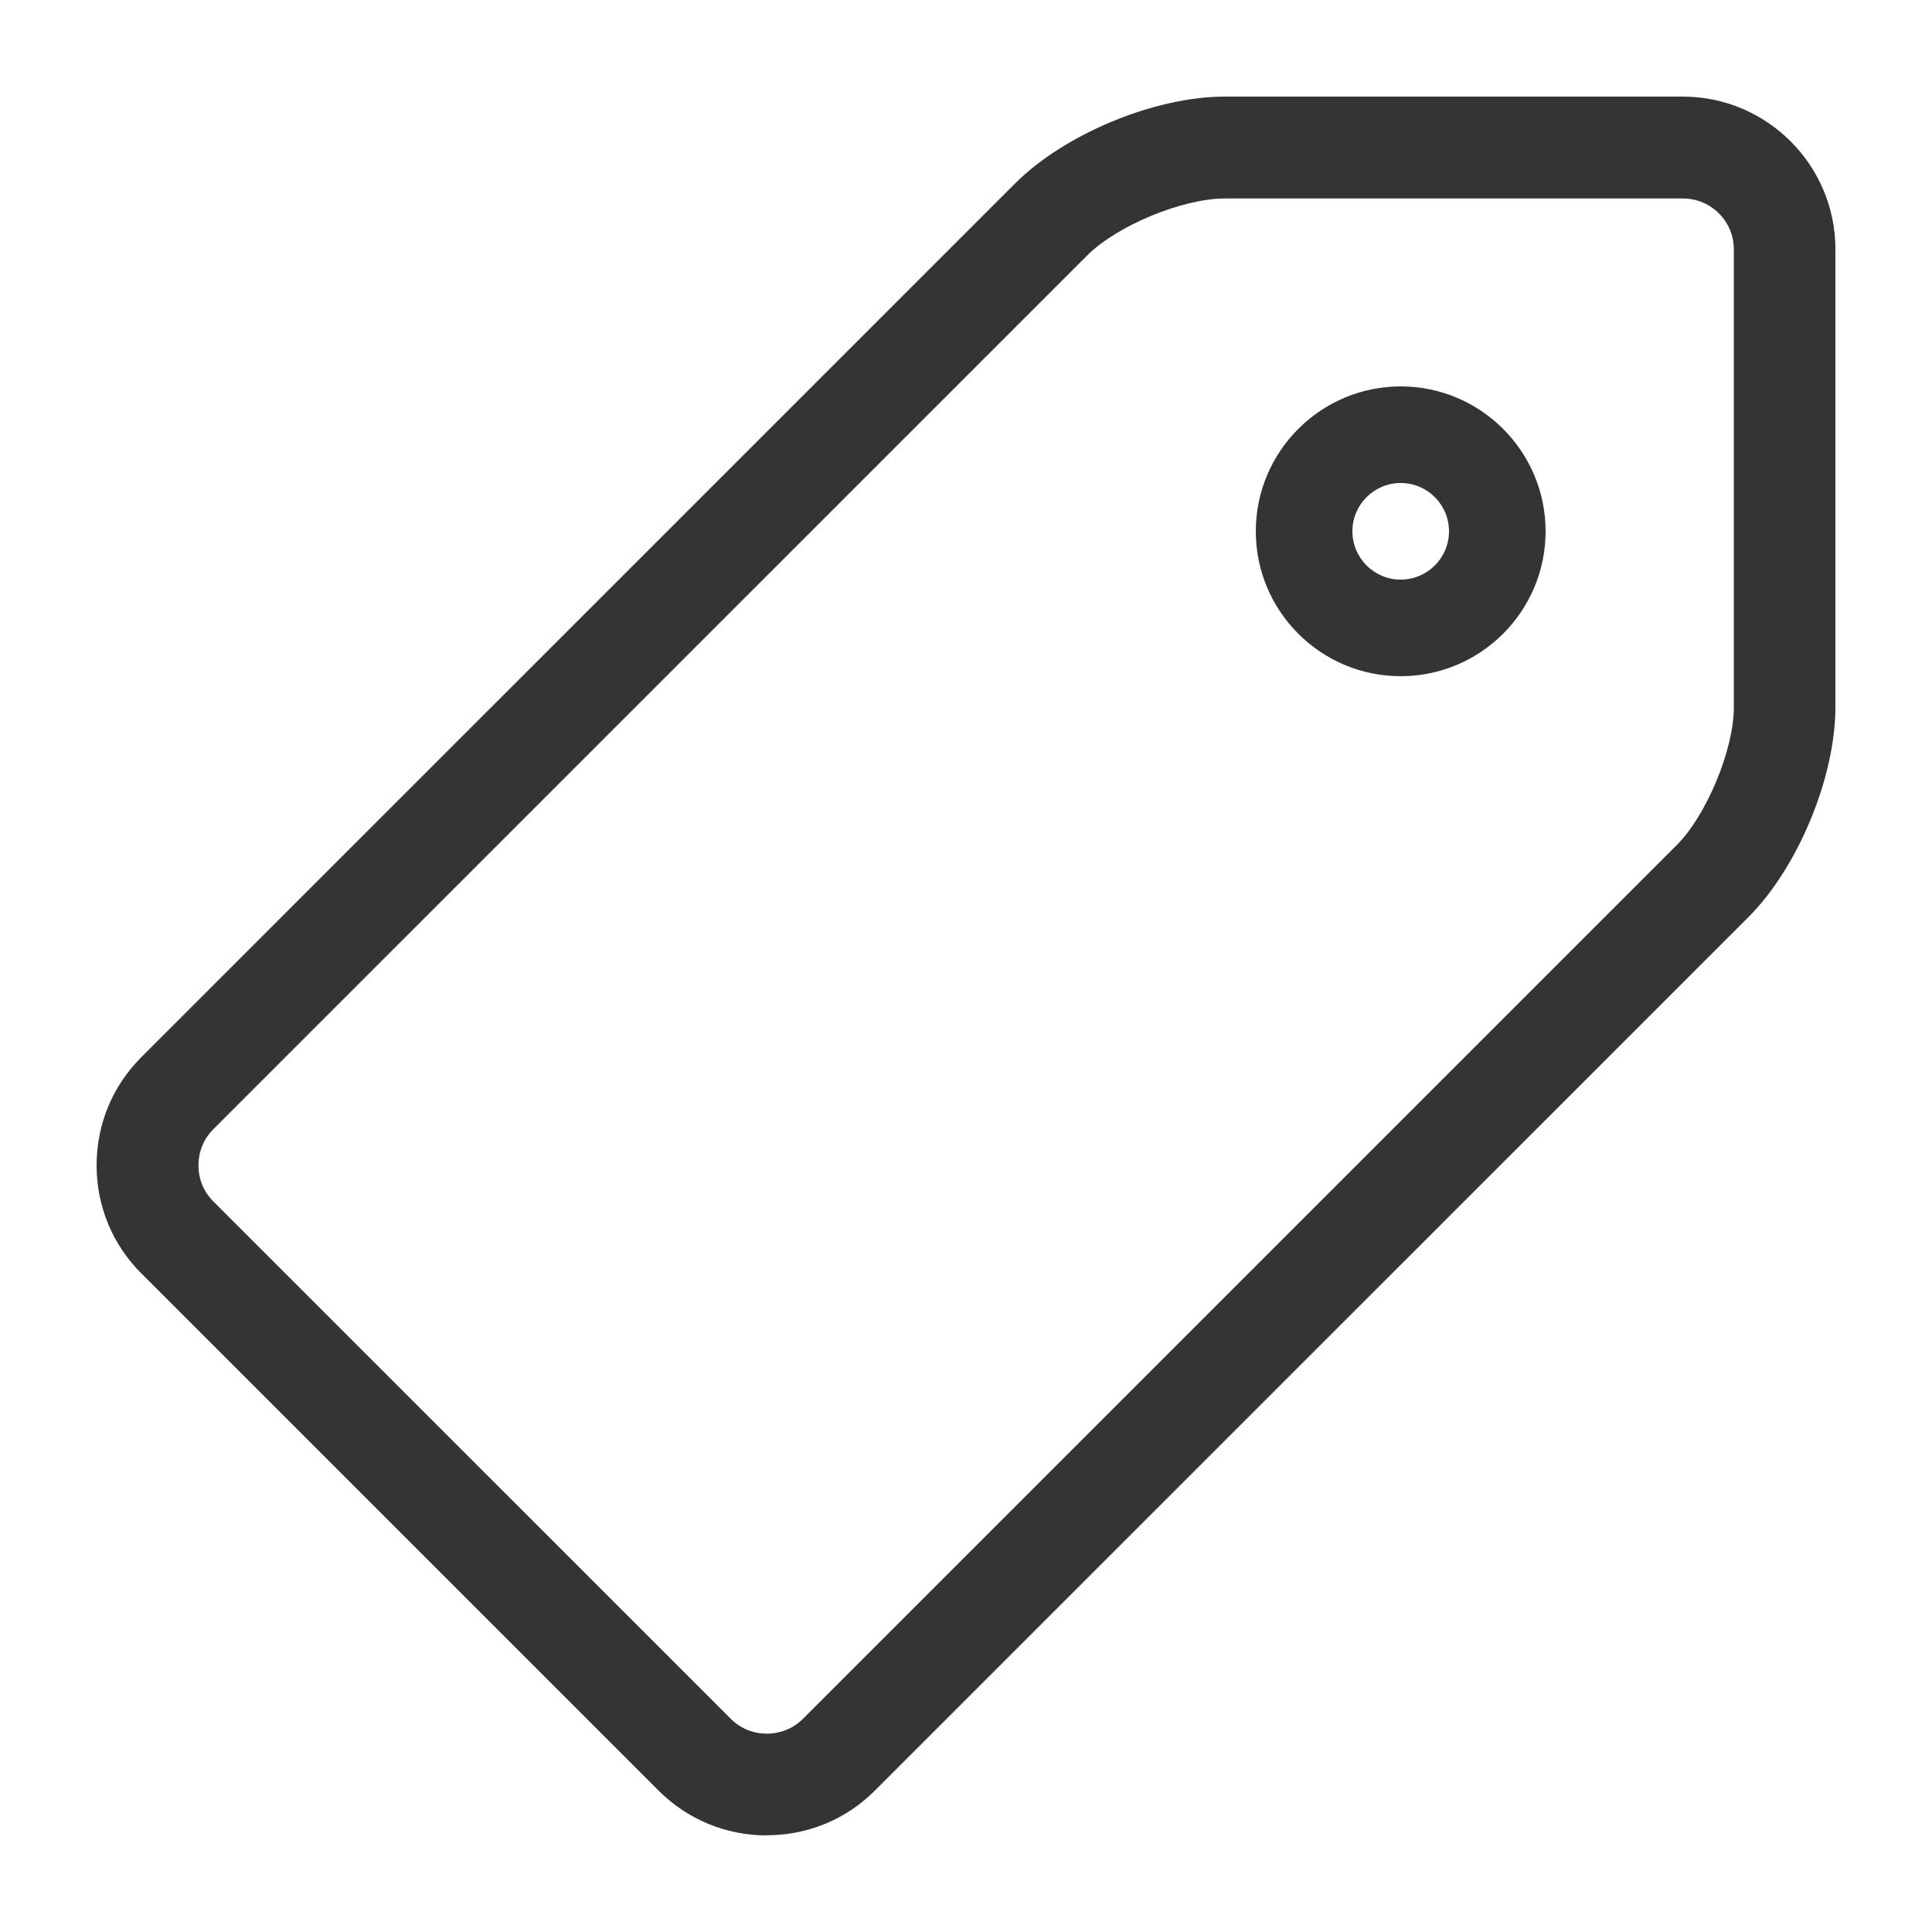 <svg width="30" height="30" viewBox="0 0 30 30" fill="none" xmlns="http://www.w3.org/2000/svg">
<path d="M11.906 28.5C11.273 28.5 10.677 28.253 10.23 27.808L2.192 19.771C1.745 19.323 1.5 18.729 1.5 18.094C1.5 17.459 1.747 16.865 2.192 16.418L15.761 2.85C16.531 2.08 17.929 1.5 19.018 1.5H26.13C27.436 1.5 28.5 2.563 28.5 3.87V10.981C28.5 12.069 27.92 13.469 27.152 14.238L13.583 27.806C13.136 28.253 12.542 28.498 11.906 28.498V28.5ZM19.018 3.082C18.362 3.082 17.343 3.504 16.88 3.968L3.311 17.536C3.163 17.685 3.082 17.882 3.082 18.096C3.082 18.309 3.164 18.507 3.311 18.654L11.349 26.691C11.497 26.839 11.695 26.92 11.908 26.92C12.121 26.92 12.319 26.838 12.467 26.691L26.036 13.123C26.499 12.66 26.923 11.639 26.923 10.983V3.872C26.923 3.436 26.569 3.082 26.133 3.082H19.018Z" fill="#343434"/>
<path d="M21.75 10.5C20.509 10.5 19.5 9.491 19.5 8.25C19.5 7.01 20.509 6 21.75 6C22.991 6 24 7.01 24 8.25C24 9.491 22.991 10.5 21.75 10.5ZM21.75 7.5C21.336 7.5 21 7.836 21 8.25C21 8.664 21.336 9 21.75 9C22.164 9 22.5 8.664 22.5 8.25C22.5 7.836 22.164 7.5 21.75 7.5Z" fill="#343434"/>
</svg>

